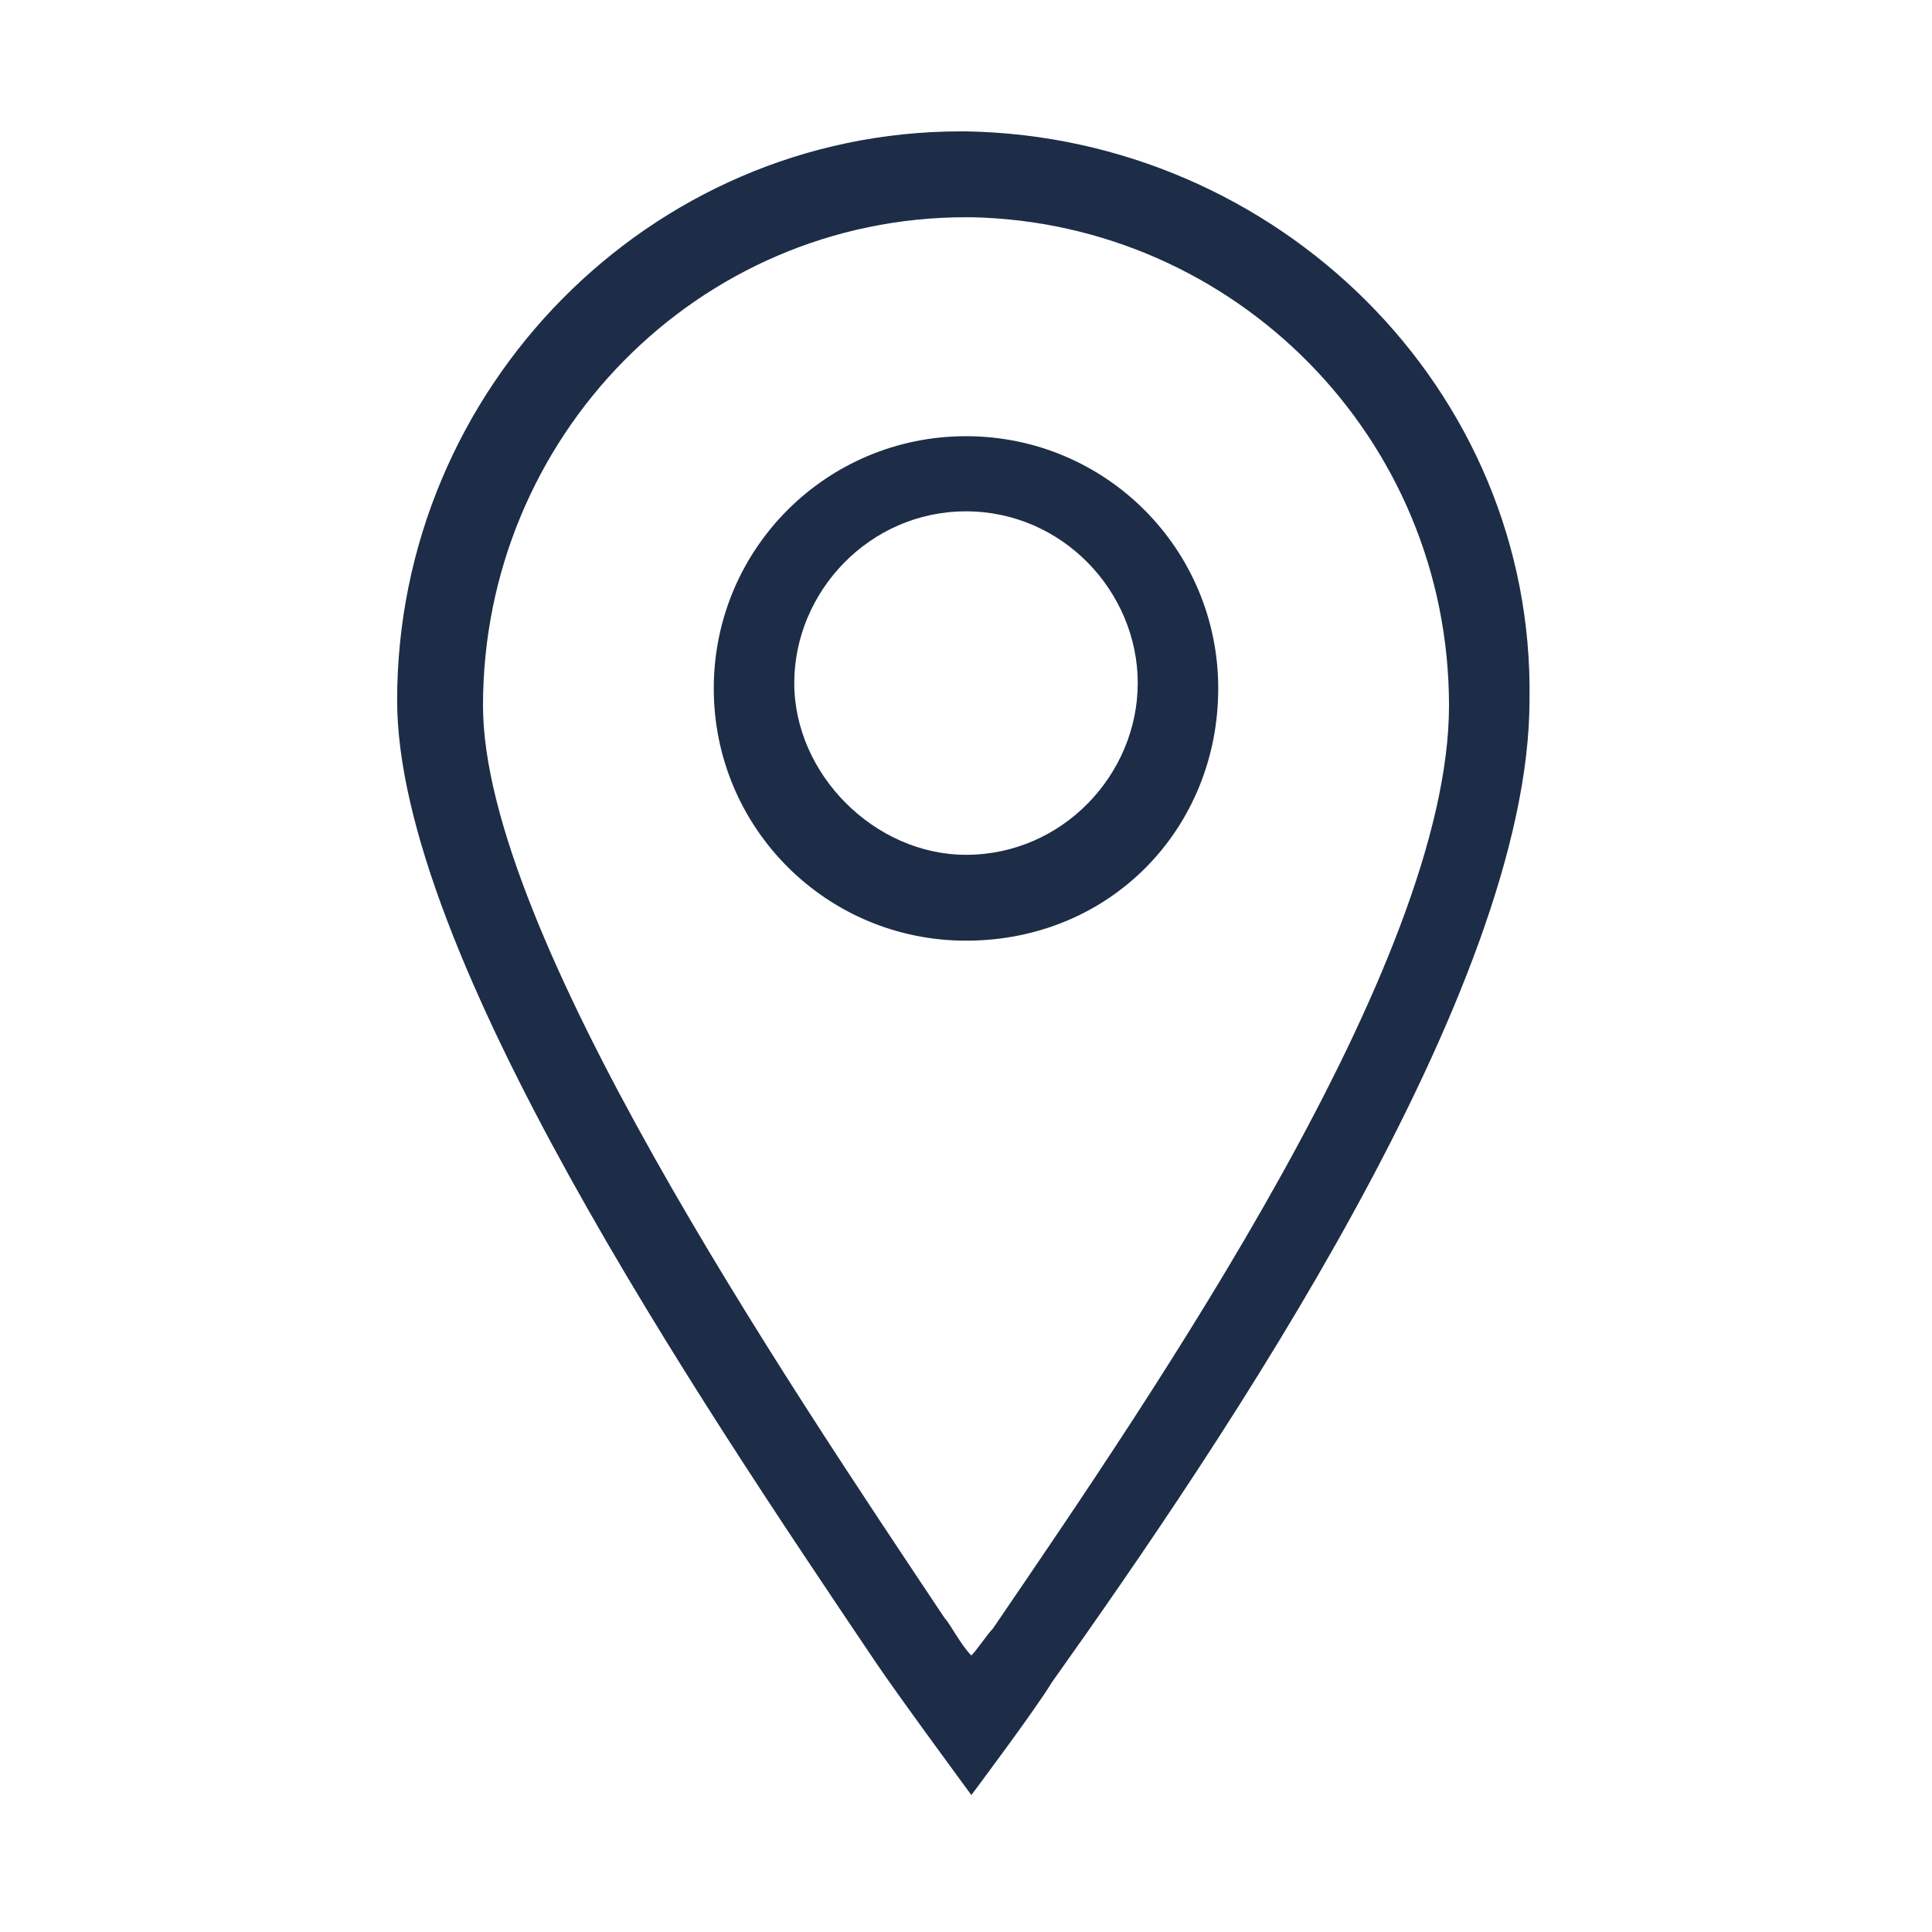 <?xml version="1.0" encoding="utf-8"?>
<!-- Generator: Adobe Illustrator 22.0.1, SVG Export Plug-In . SVG Version: 6.00 Build 0)  -->
<svg version="1.1" id="Group_59720" xmlns="http://www.w3.org/2000/svg" xmlns:xlink="http://www.w3.org/1999/xlink" x="0px"
	 y="0px" viewBox="0 0 36 36" style="enable-background:new 0 0 36 36;" xml:space="preserve">
<style type="text/css">
	.st0{fill:none;}
	.st1{fill:#1D2D47;}
</style>
<g>
	<g id="Group_59707" transform="translate(12915 -9584)">
		<g id="Group_59719">
			<rect id="Rectangle_6660" x="-12915" y="9584" class="st0" width="36" height="36"/>
		</g>
	</g>
	<g id="Group_30859" transform="translate(-211.966 -274)">
		<g id="Group_30858" transform="translate(239.966 368.048)">
			<g id="Group_30857" transform="translate(0)">
				<g id="Group_30856">
					<path class="st1" d="M-9.9-60.6c0,0-1.4-1.9-1.8-2.5C-15-68-20.6-76.3-20.6-81c0-5.8,4.7-10.6,10.5-10.6h0.1
						C-4.2-91.5,0.6-86.8,0.5-81c0,5.4-5.7,13.8-8.9,18.3C-8.7-62.2-9.9-60.6-9.9-60.6z M-10-90c-5,0-9,4.1-9,9.1
						c0,4.2,5.6,12.5,8.6,17c0.1,0.1,0.3,0.5,0.5,0.7c0.1-0.1,0.3-0.4,0.4-0.5c3-4.4,8.5-12.4,8.5-17.2c0-5-4-9-8.9-9.1H-10z"/>
				</g>
			</g>
		</g>
		<g id="Ellipse_2393" transform="translate(245.066 372.828)">
			<circle class="st0" cx="-15.1" cy="-86" r="4.7"/>
			<path class="st1" d="M-15.1-81.3c-2.6,0-4.7-2.1-4.7-4.7s2.1-4.7,4.7-4.7s4.7,2.1,4.7,4.7S-12.4-81.3-15.1-81.3z M-15.1-89.3
				c-1.8,0-3.2,1.5-3.2,3.2s1.5,3.2,3.2,3.2c1.8,0,3.2-1.5,3.2-3.2S-13.3-89.3-15.1-89.3z"/>
		</g>
	</g>
</g>
</svg>
